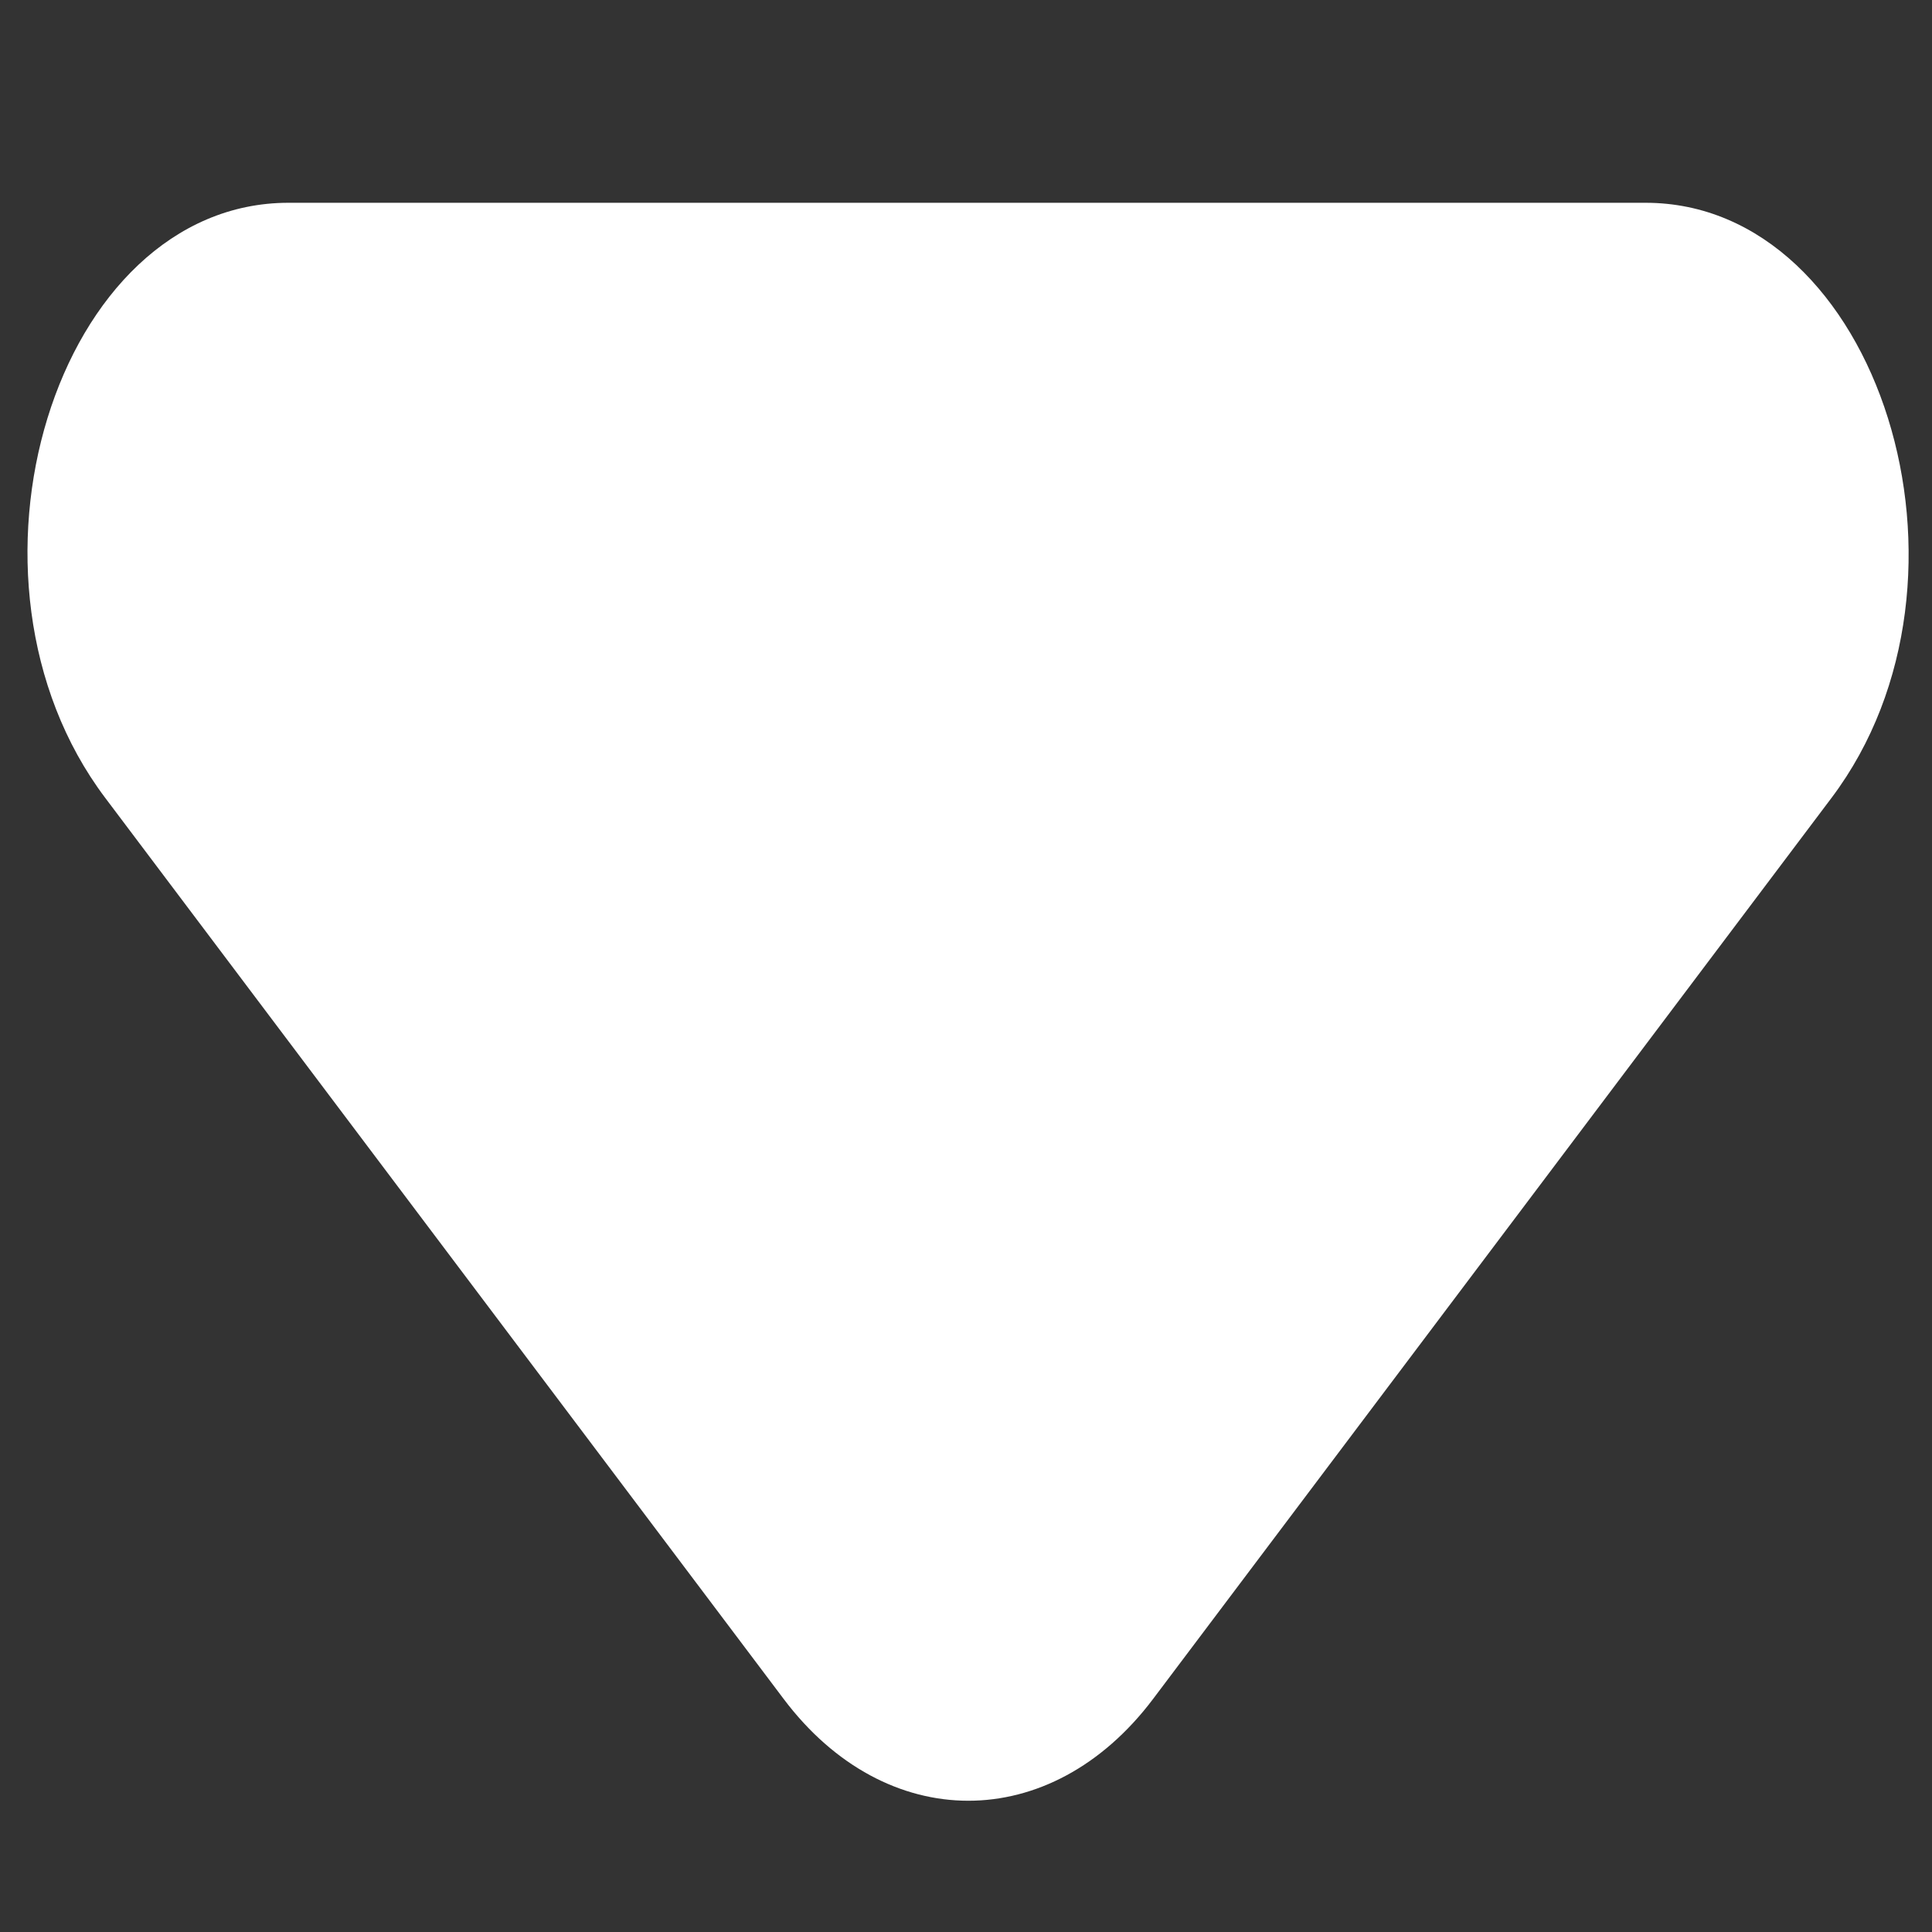 <svg xmlns="http://www.w3.org/2000/svg" width="24" height="24" style=""><rect width="100%" height="100%" fill="#333333" stroke="none"/><rect id="backgroundrect" width="100%" height="100%" x="0" y="0" fill="none" stroke="none"/><g class="currentLayer" style=""><title>Layer 1</title><path fill="none" d="M0,0 h24 v24 H0 V0 z" id="svg_1" class=""/><path fill="#FFFFFF" d="M1.306,9.91 l8.429,11.195 c1.269,1.686 3.319,1.686 4.589,0 l8.429,-11.195 c2.05,-2.723 0.586,-7.391 -2.311,-7.391 H3.584 c-2.896,0 -4.328,4.668 -2.278,7.391 z" id="svg_2" class=""/></g></svg>
